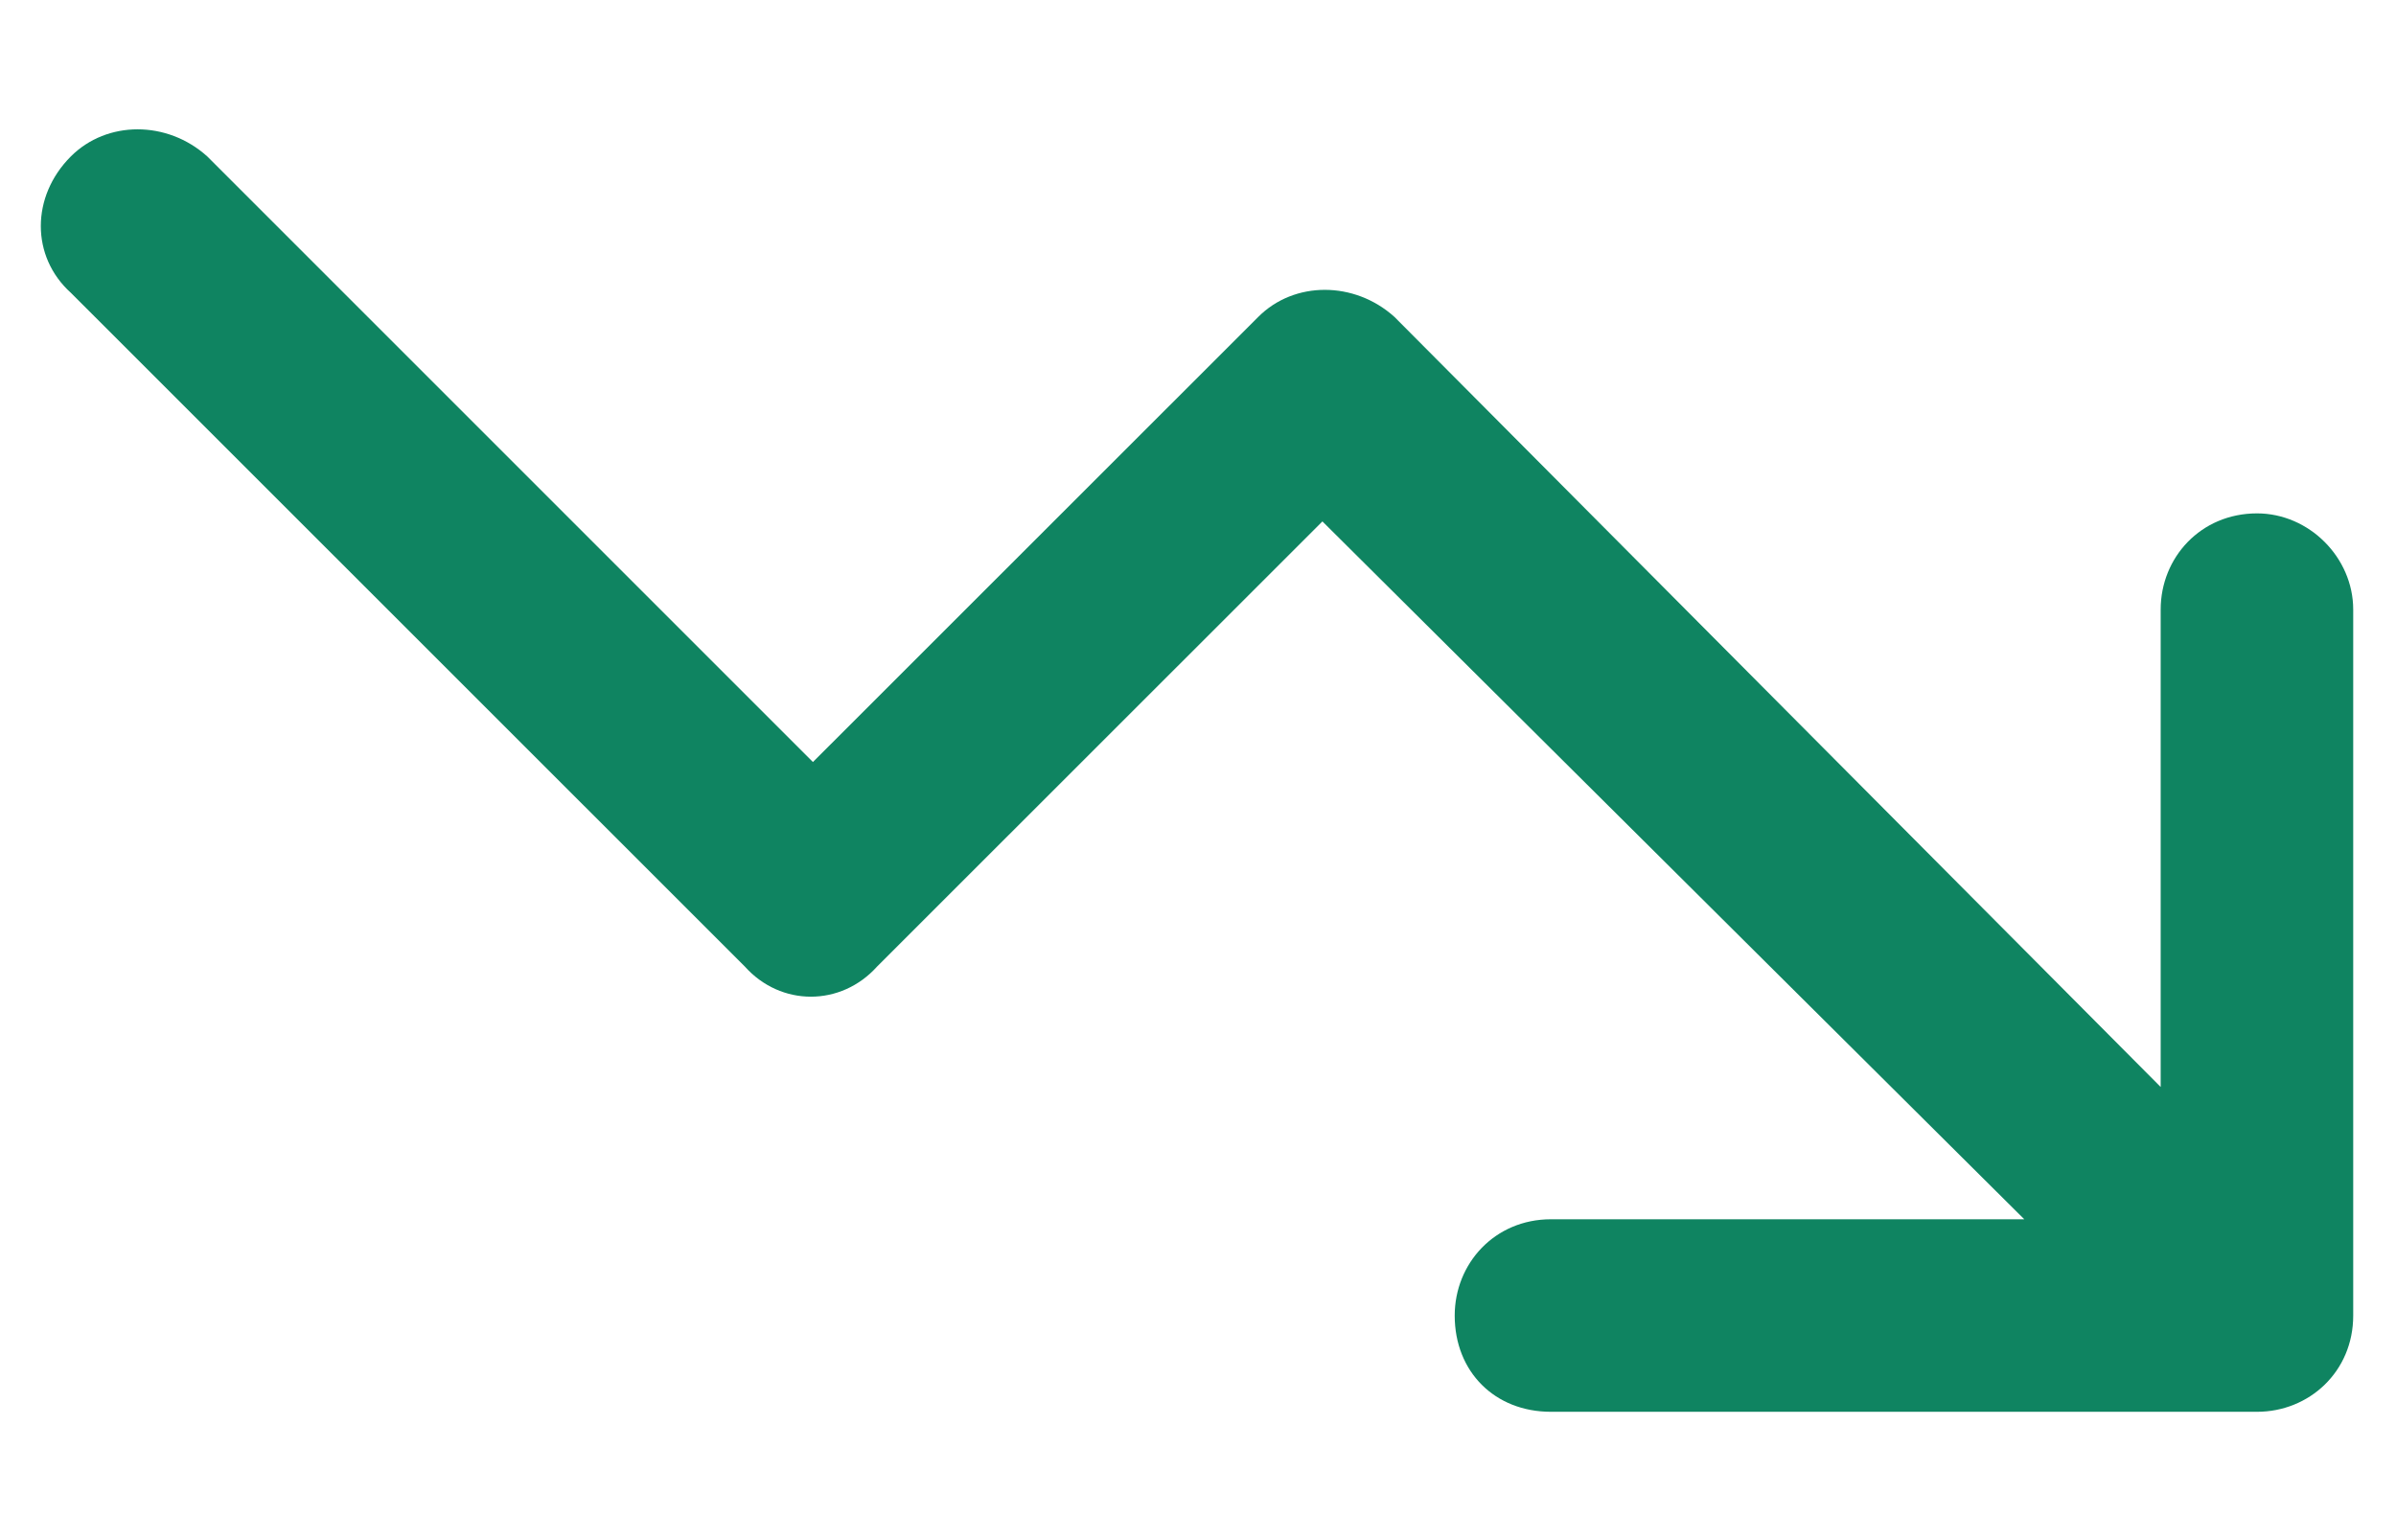<svg width="14" height="9" viewBox="0 0 14 9" fill="none" xmlns="http://www.w3.org/2000/svg">
<path d="M8.5 7.688C8.5 8.016 8.734 8.25 9.062 8.25H13.188C13.492 8.25 13.75 8.016 13.75 7.688V3.562C13.75 3.258 13.492 3 13.188 3C12.859 3 12.625 3.258 12.625 3.562V6.352L8.148 1.852C7.914 1.641 7.562 1.641 7.352 1.852L4.75 4.453L1.211 0.914C0.977 0.703 0.625 0.703 0.414 0.914C0.18 1.148 0.18 1.5 0.414 1.711L4.352 5.648C4.562 5.883 4.914 5.883 5.125 5.648L7.727 3.047L11.828 7.125H9.062C8.734 7.125 8.5 7.383 8.5 7.688Z" fill="#0F8461"/>
</svg>
